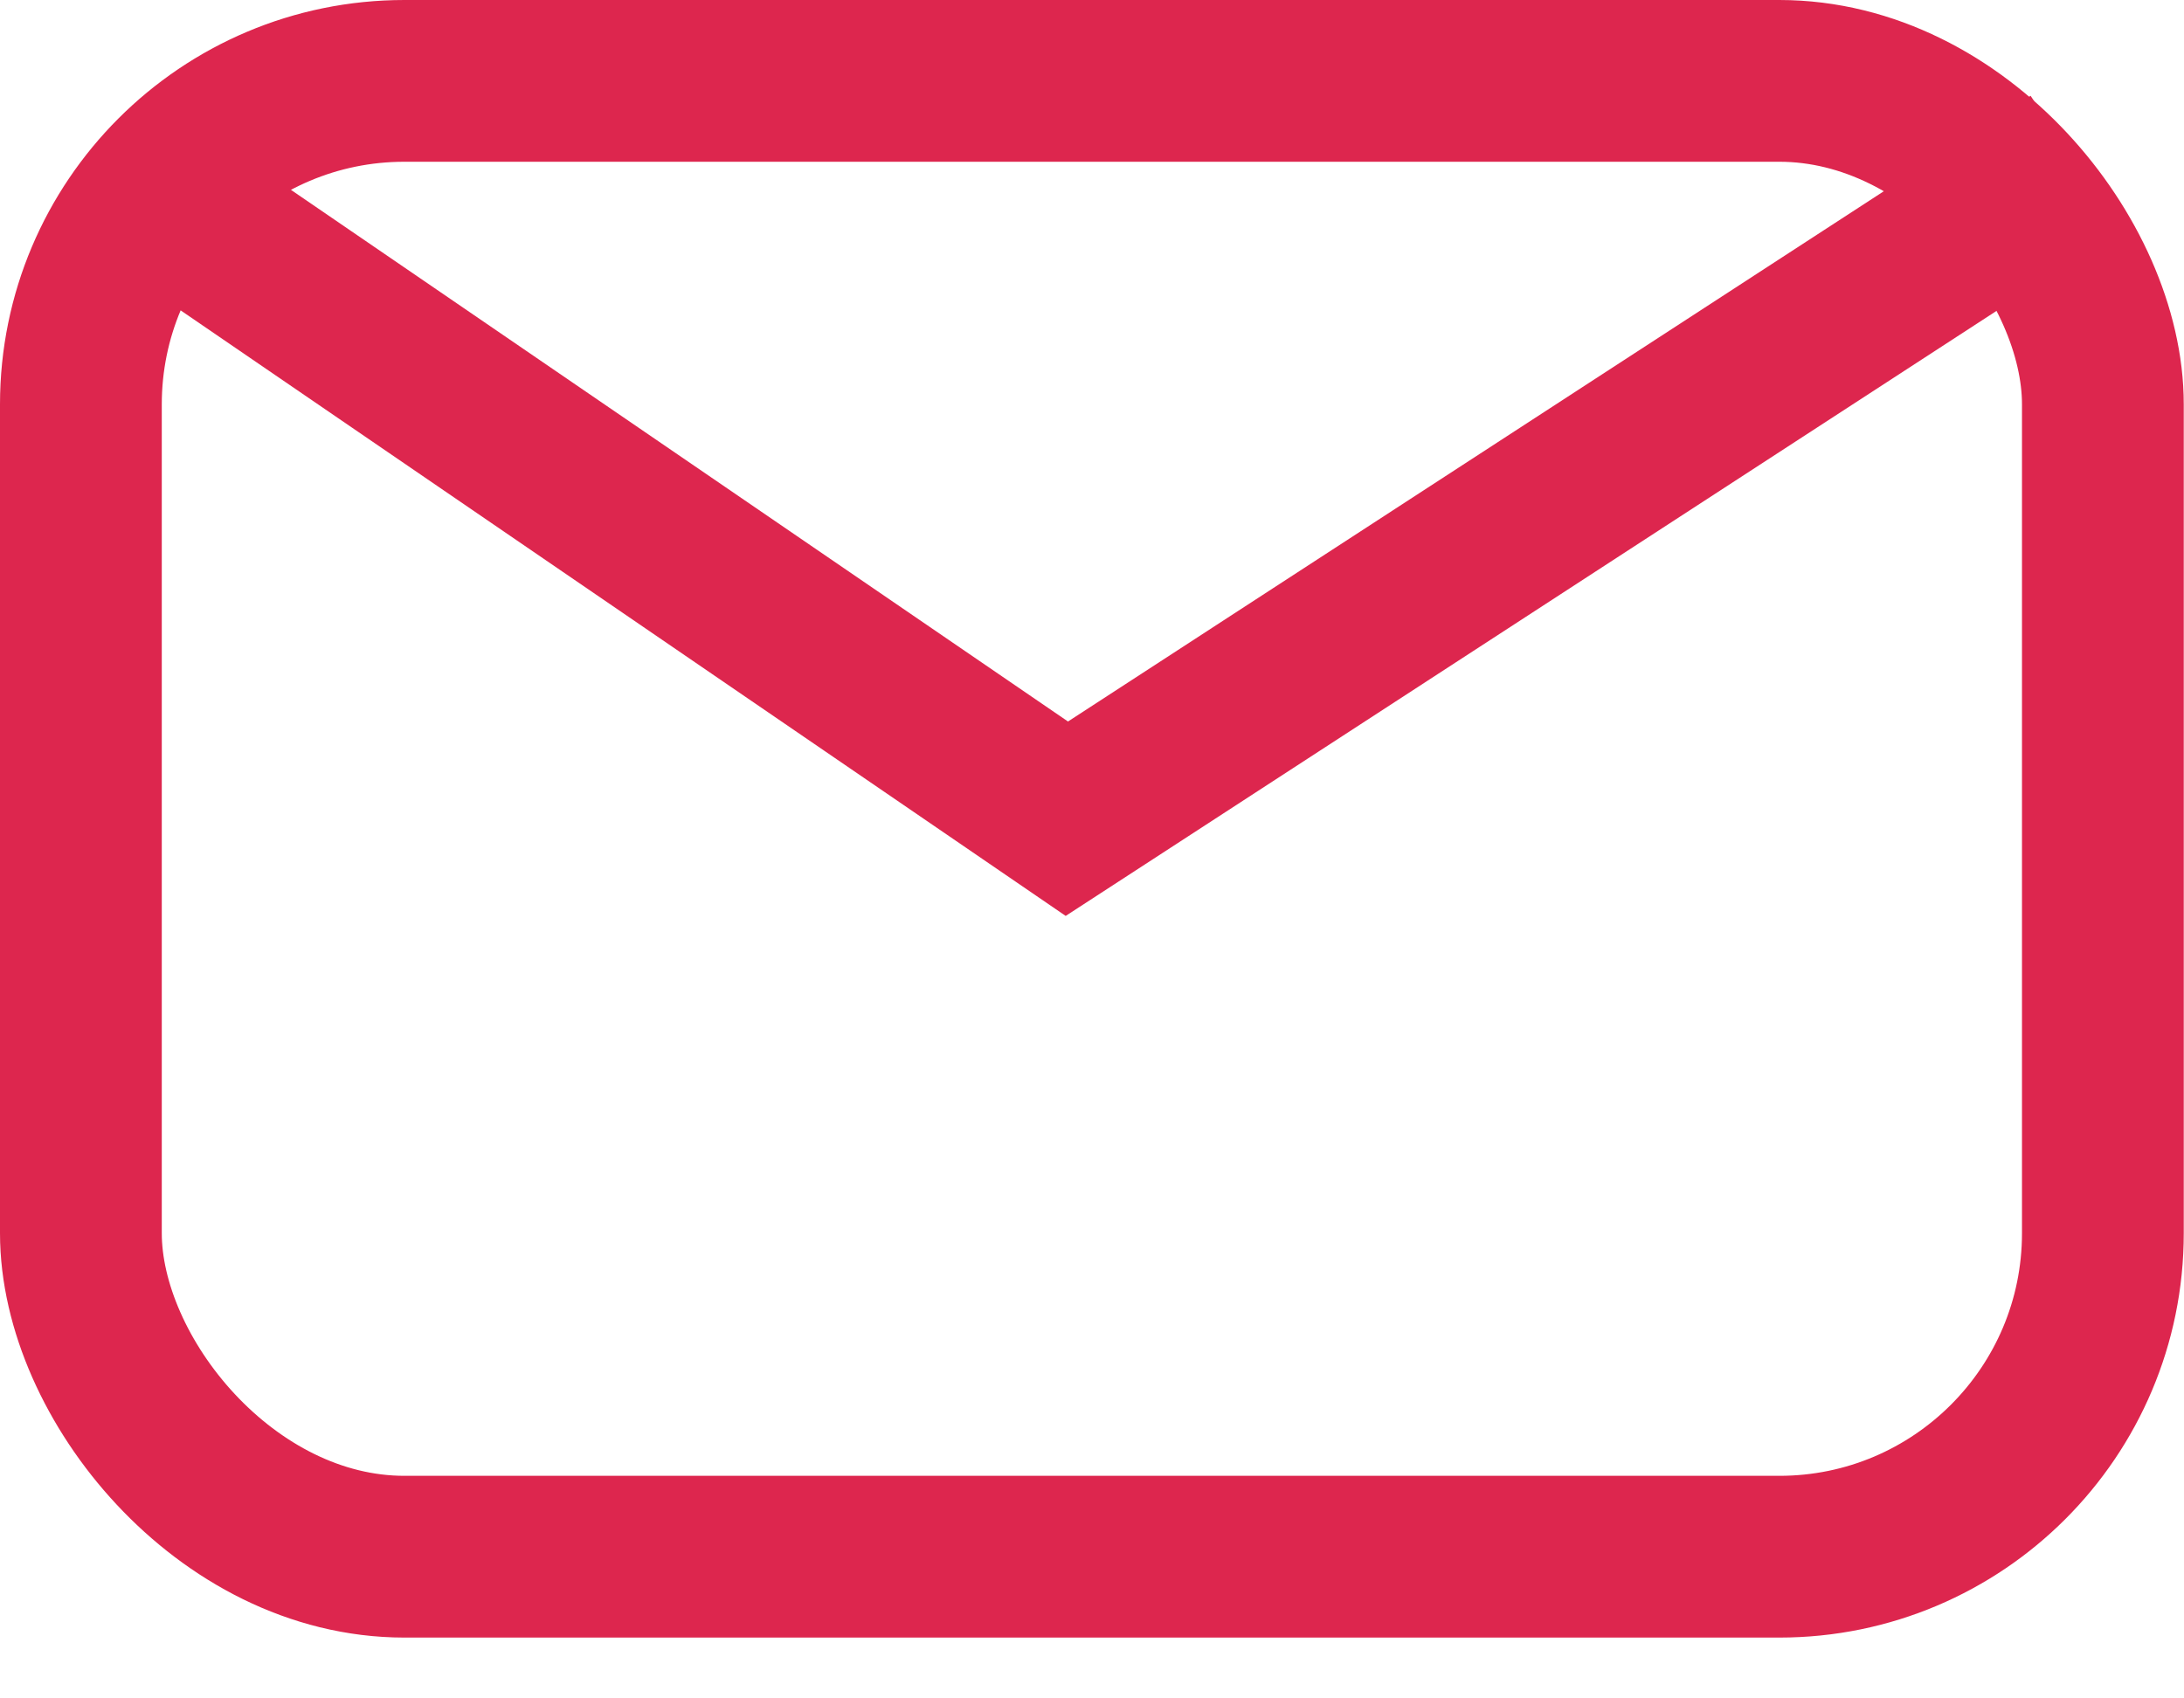 <svg width="27" height="21" viewBox="0 0 27 21" fill="none" xmlns="http://www.w3.org/2000/svg">
<path d="M1.352 2.023L13.189 10.123L25.649 2.023" stroke="#DD264E" stroke-width="2"/>
<rect x="1" y="1" width="24.997" height="18.248" rx="4" stroke="#DD264E" stroke-width="2"/>
</svg>
